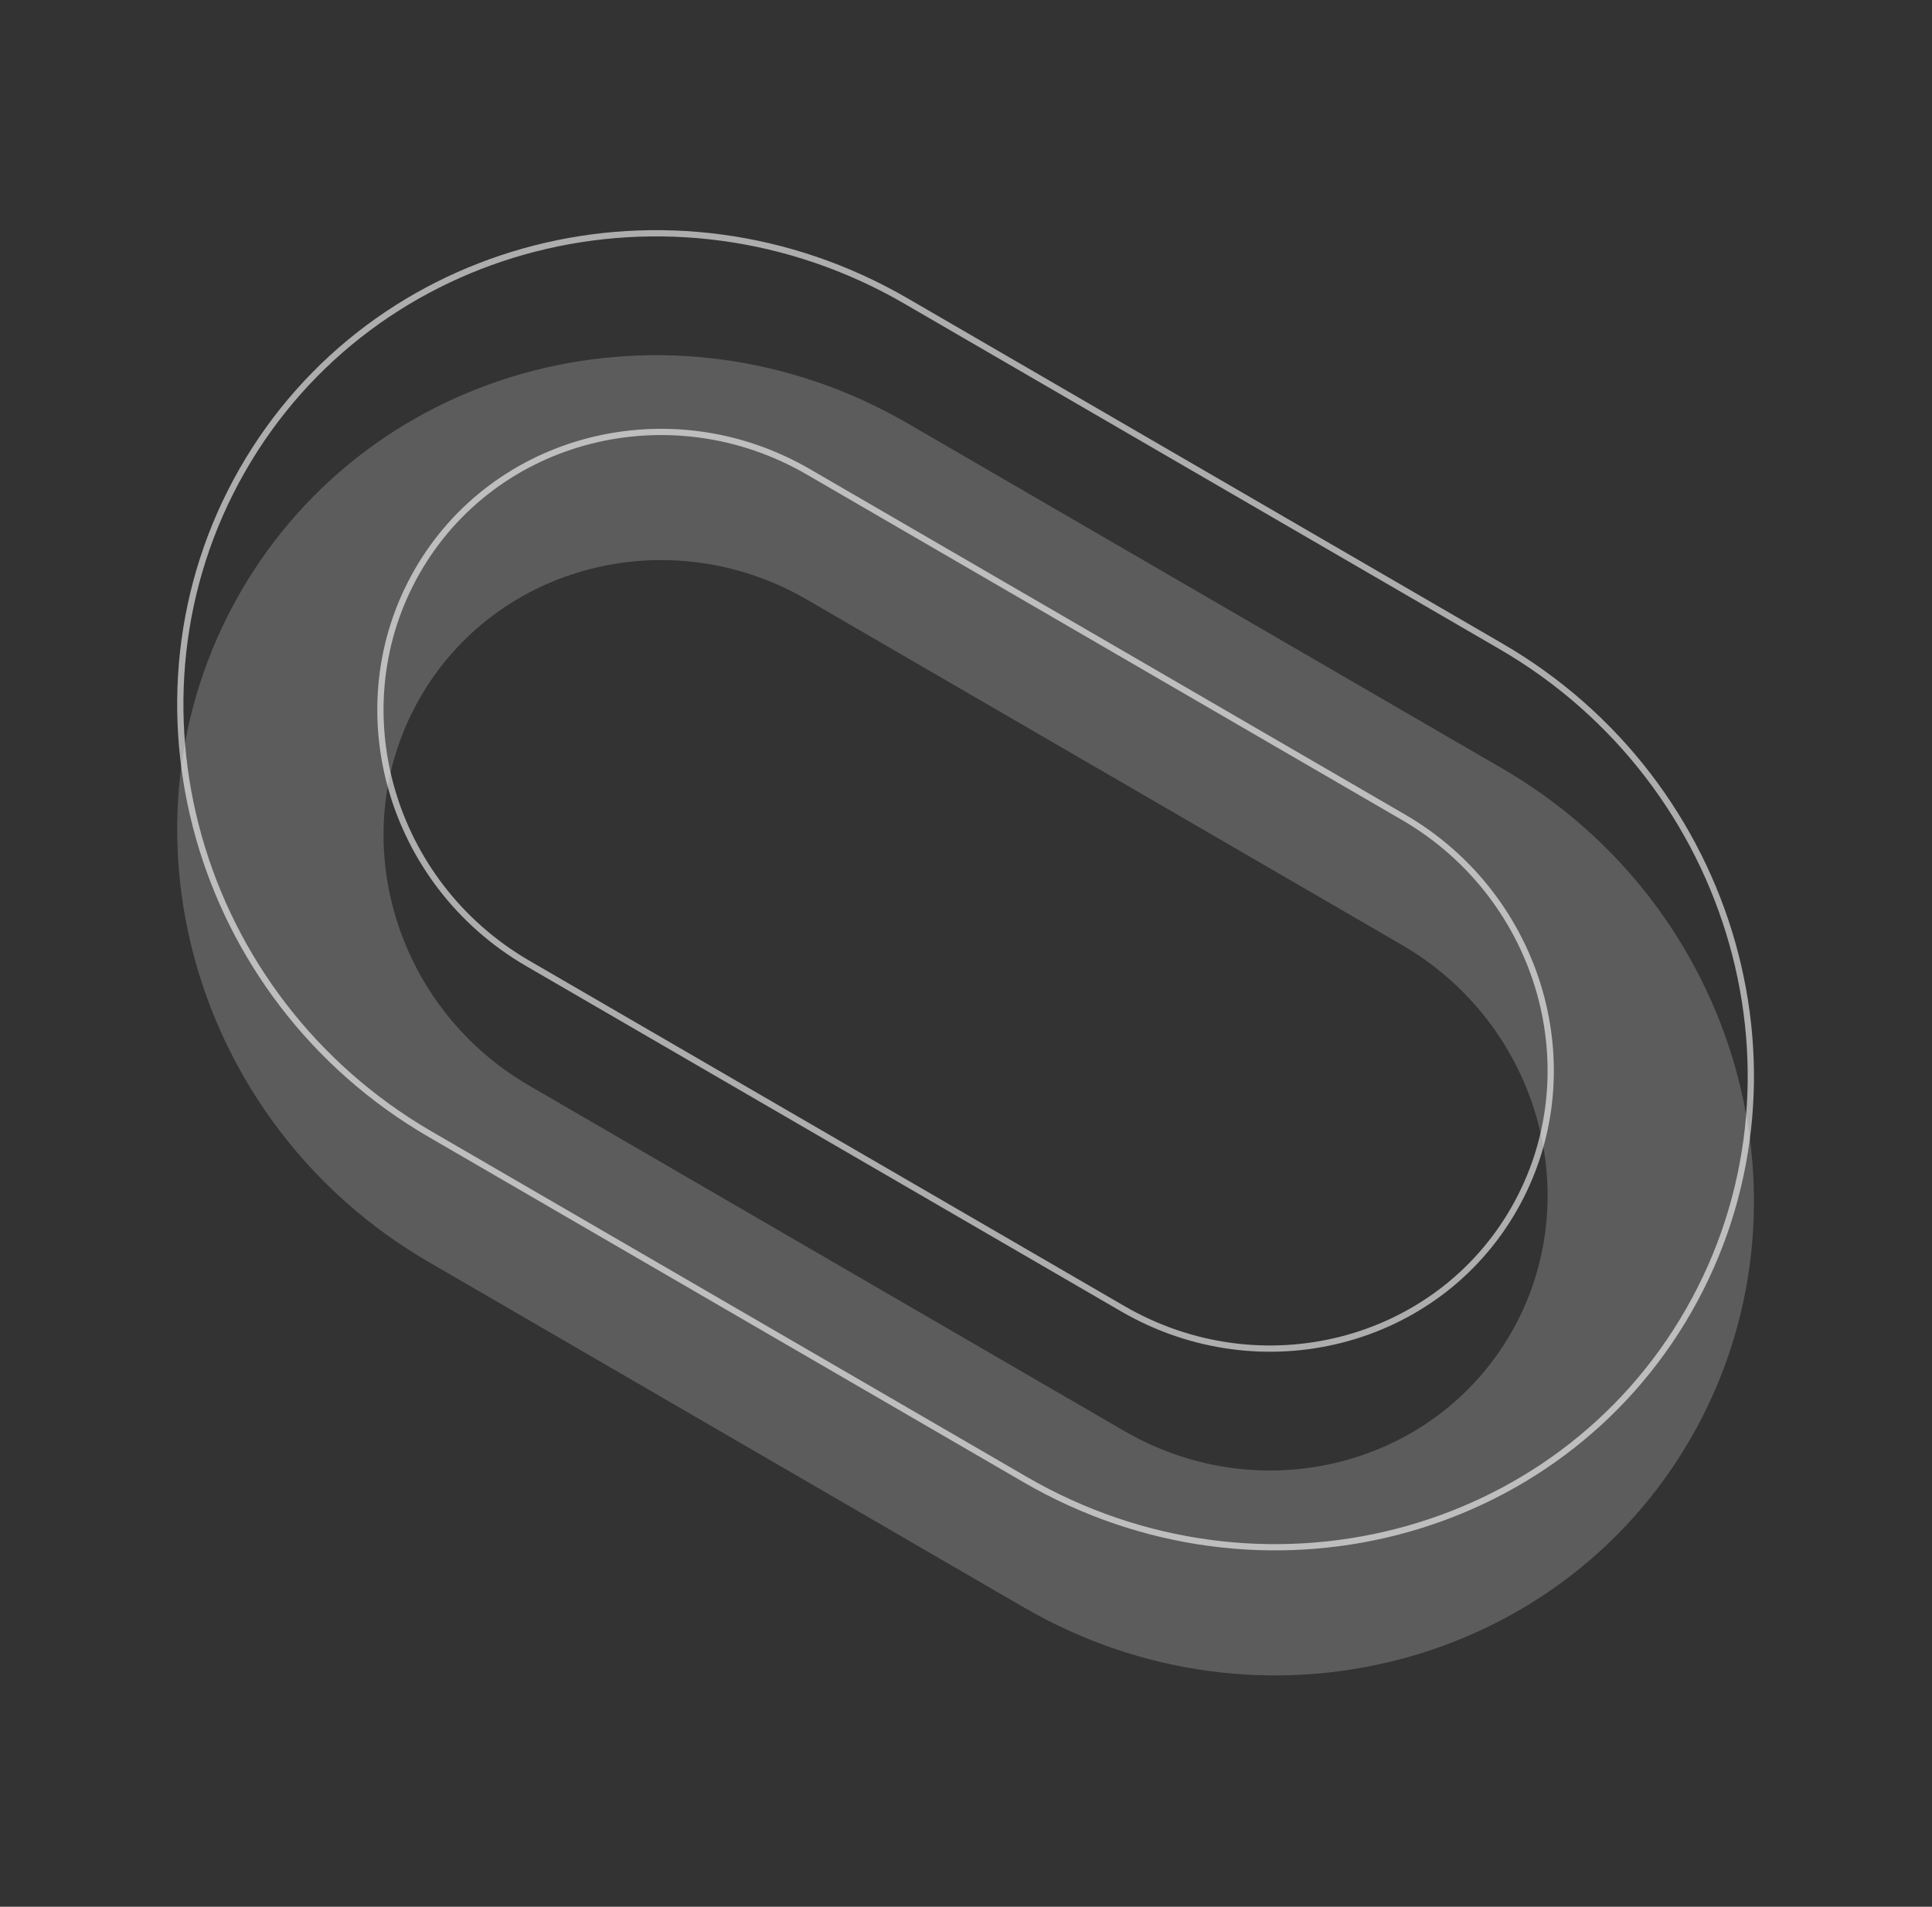 <svg width="309" height="305" viewBox="0 0 309 305" fill="none" xmlns="http://www.w3.org/2000/svg">
<rect x="0" y="0" width="309" height="305" fill="#333333" stroke="none"/>
<g opacity="0.2">
<path d="M270.561 229.818C249.439 266.806 201.515 279.045 163.716 257.103L68.543 201.857C30.744 179.916 17.18 131.985 38.302 94.997C59.424 58.009 107.348 45.771 145.146 67.712L240.32 122.958C278.119 144.9 291.683 192.83 270.561 229.818ZM67.116 111.723C54.874 133.161 62.737 160.944 84.644 173.661L179.818 228.907C201.725 241.624 229.505 234.53 241.747 213.092C253.989 191.655 246.126 163.871 224.219 151.154L129.045 95.908C107.138 83.191 79.358 90.286 67.116 111.723Z" fill="white"/>
</g>
<g opacity="0.6">
<path d="M270.129 209.567C249.15 246.306 201.535 258.479 163.964 236.67L68.79 181.423C31.219 159.614 17.754 111.986 38.734 75.248C59.713 38.51 107.328 26.337 144.899 48.146L240.072 103.392C277.643 125.201 291.108 172.829 270.129 209.567ZM66.684 91.472C54.299 113.16 62.261 141.246 84.396 154.095L179.57 209.341C201.705 222.19 229.794 215.031 242.179 193.343C254.563 171.655 246.602 143.57 224.466 130.721L129.293 75.475C107.157 62.625 79.069 69.785 66.684 91.472Z" stroke="white"/>
</g>
</svg>

